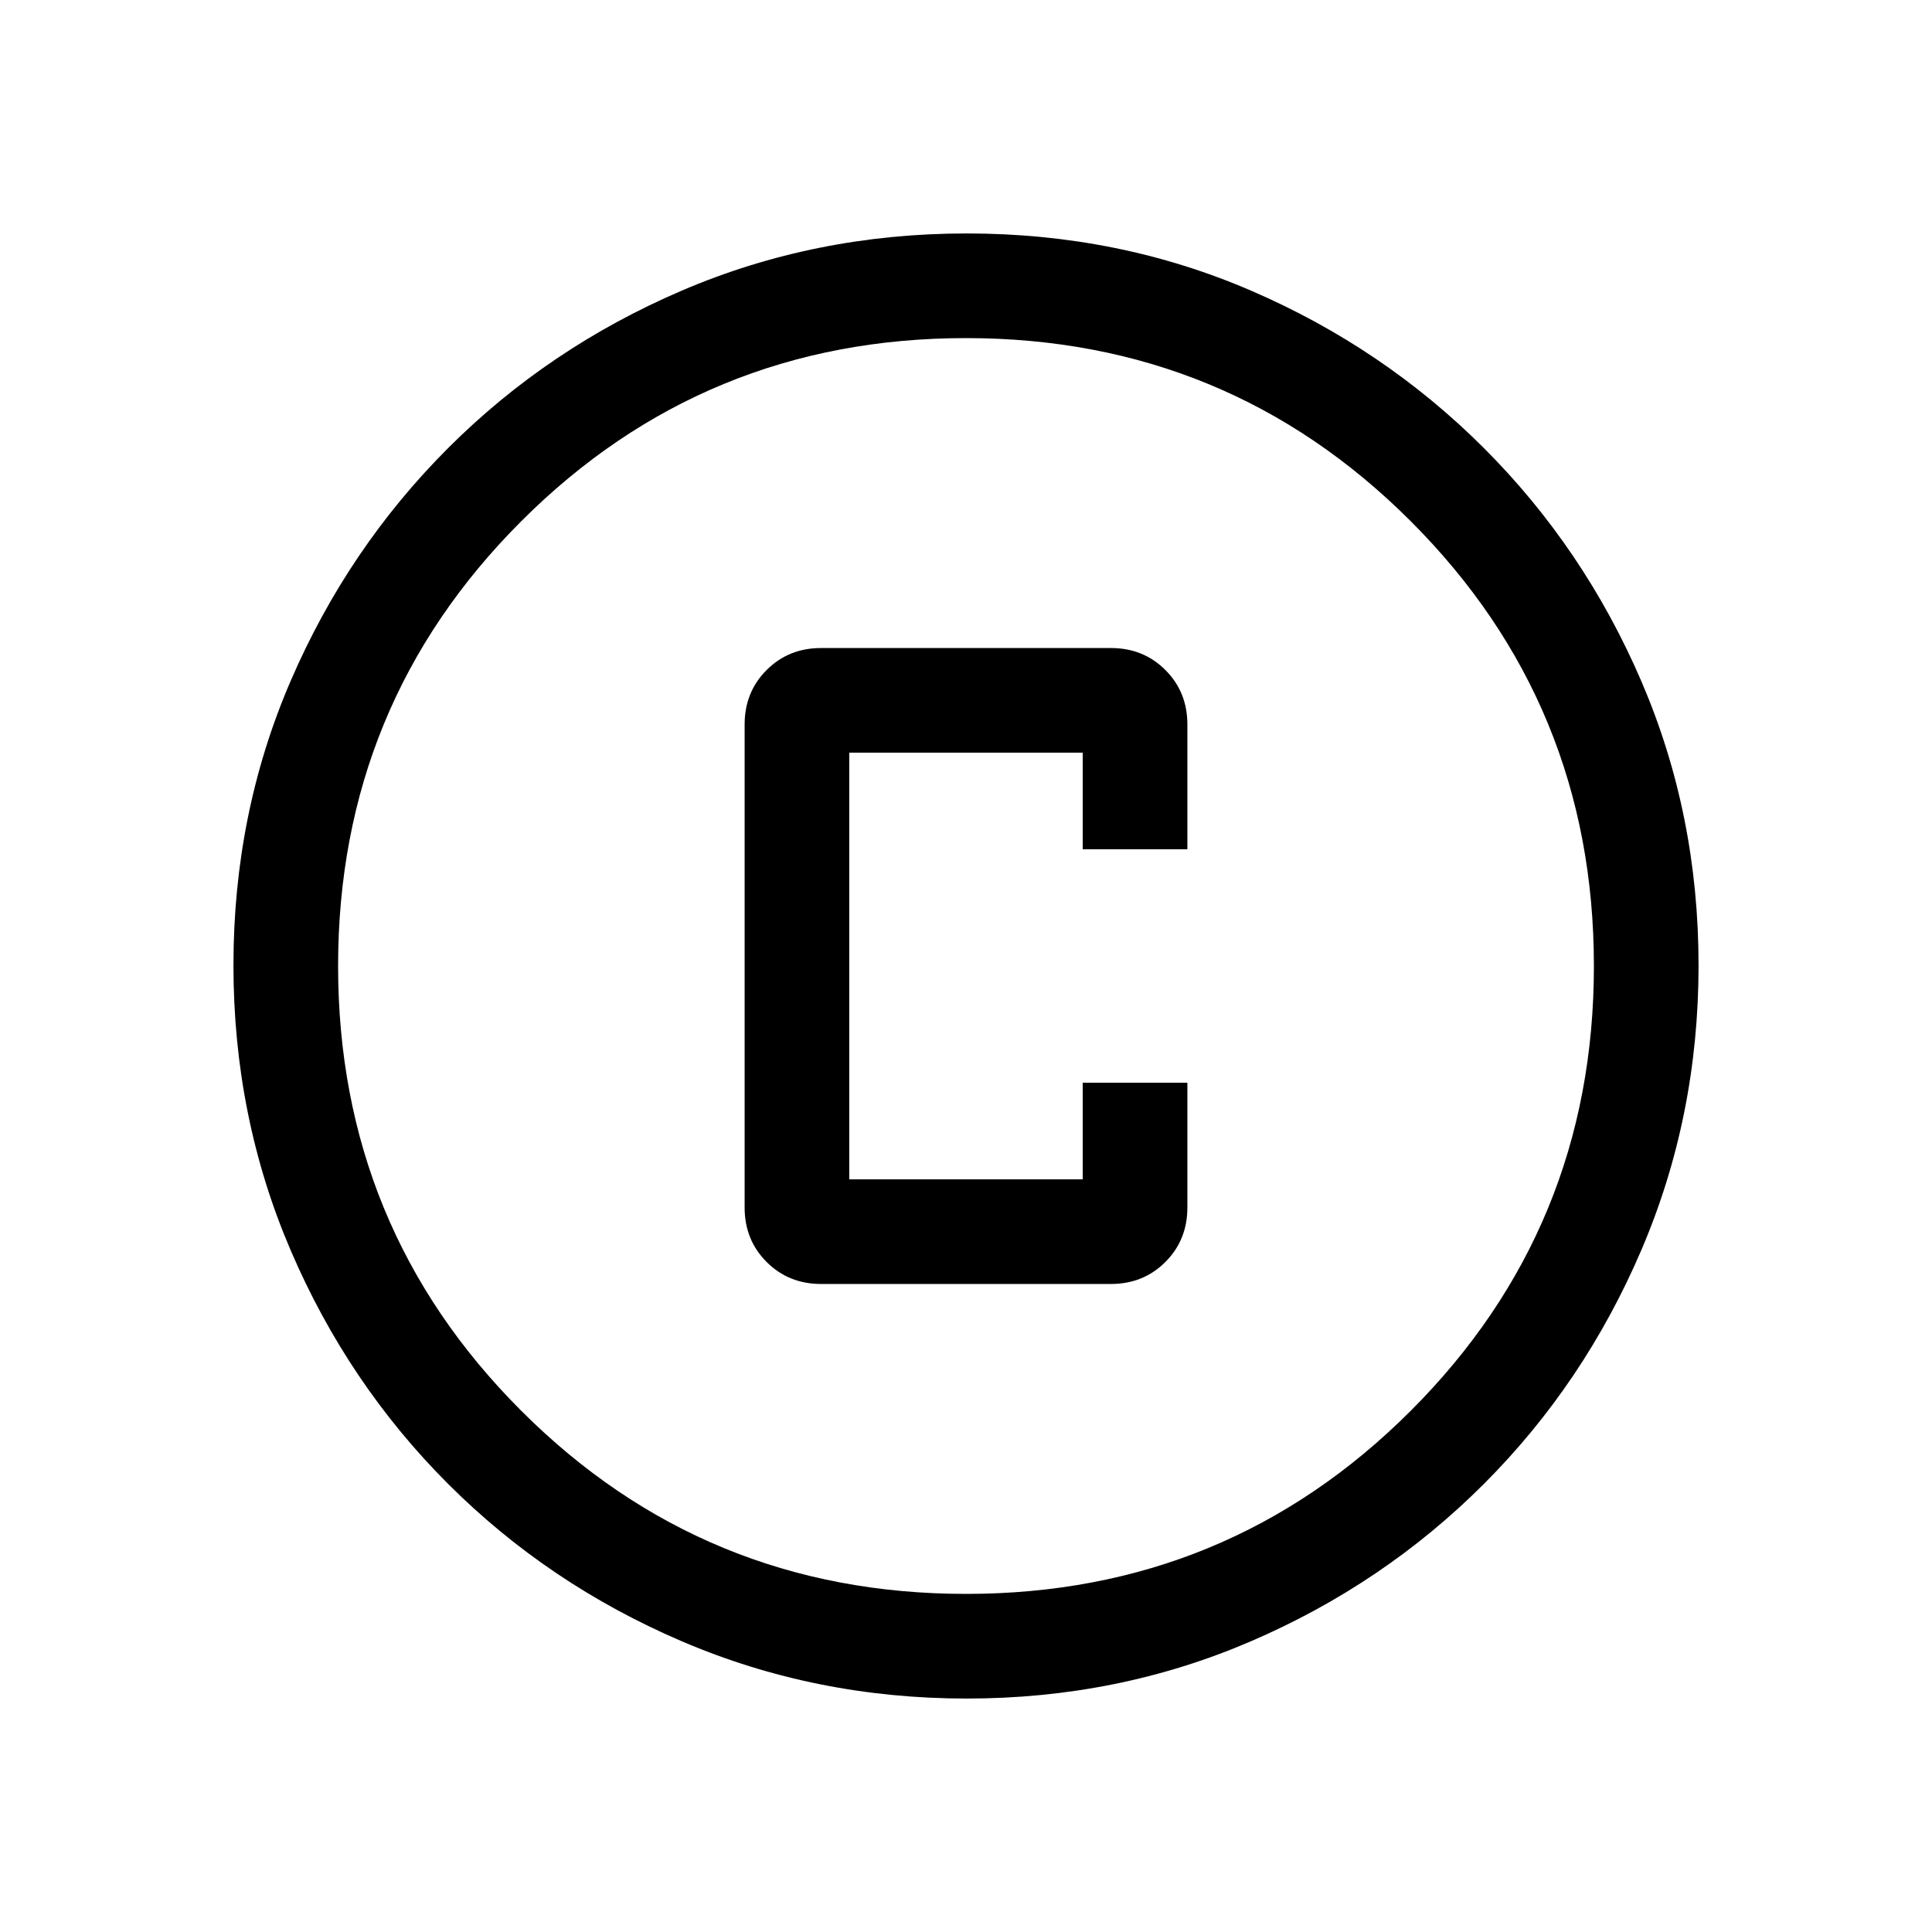<svg xmlns="http://www.w3.org/2000/svg" height="20" viewBox="0 -960 960 960" width="20"><path d="M408-322h144q16.15 0 27.07-10.93Q590-343.85 590-360v-62h-52v48H422v-212h116v48h52v-62.01q0-16.16-10.93-27.07Q568.15-638 552-638H408q-16.15 0-27.07 10.93Q370-616.15 370-600v240q0 16.15 10.93 27.07Q391.85-322 408-322Zm72.34 206q-75.11 0-141.48-28.42-66.37-28.42-116.18-78.21-49.81-49.79-78.25-116.09Q116-405.01 116-480.39q0-75.38 28.42-141.25t78.21-115.68q49.79-49.81 116.09-78.25Q405.01-844 480.39-844q75.38 0 141.25 28.42t115.68 78.21q49.81 49.79 78.25 115.85Q844-555.45 844-480.34q0 75.11-28.42 141.48-28.42 66.37-78.21 116.18-49.79 49.81-115.85 78.25Q555.45-116 480.34-116Zm-.34-52q130 0 221-91t91-221q0-130-91-221t-221-91q-130 0-221 91t-91 221q0 130 91 221t221 91Zm0-312Z"/></svg>